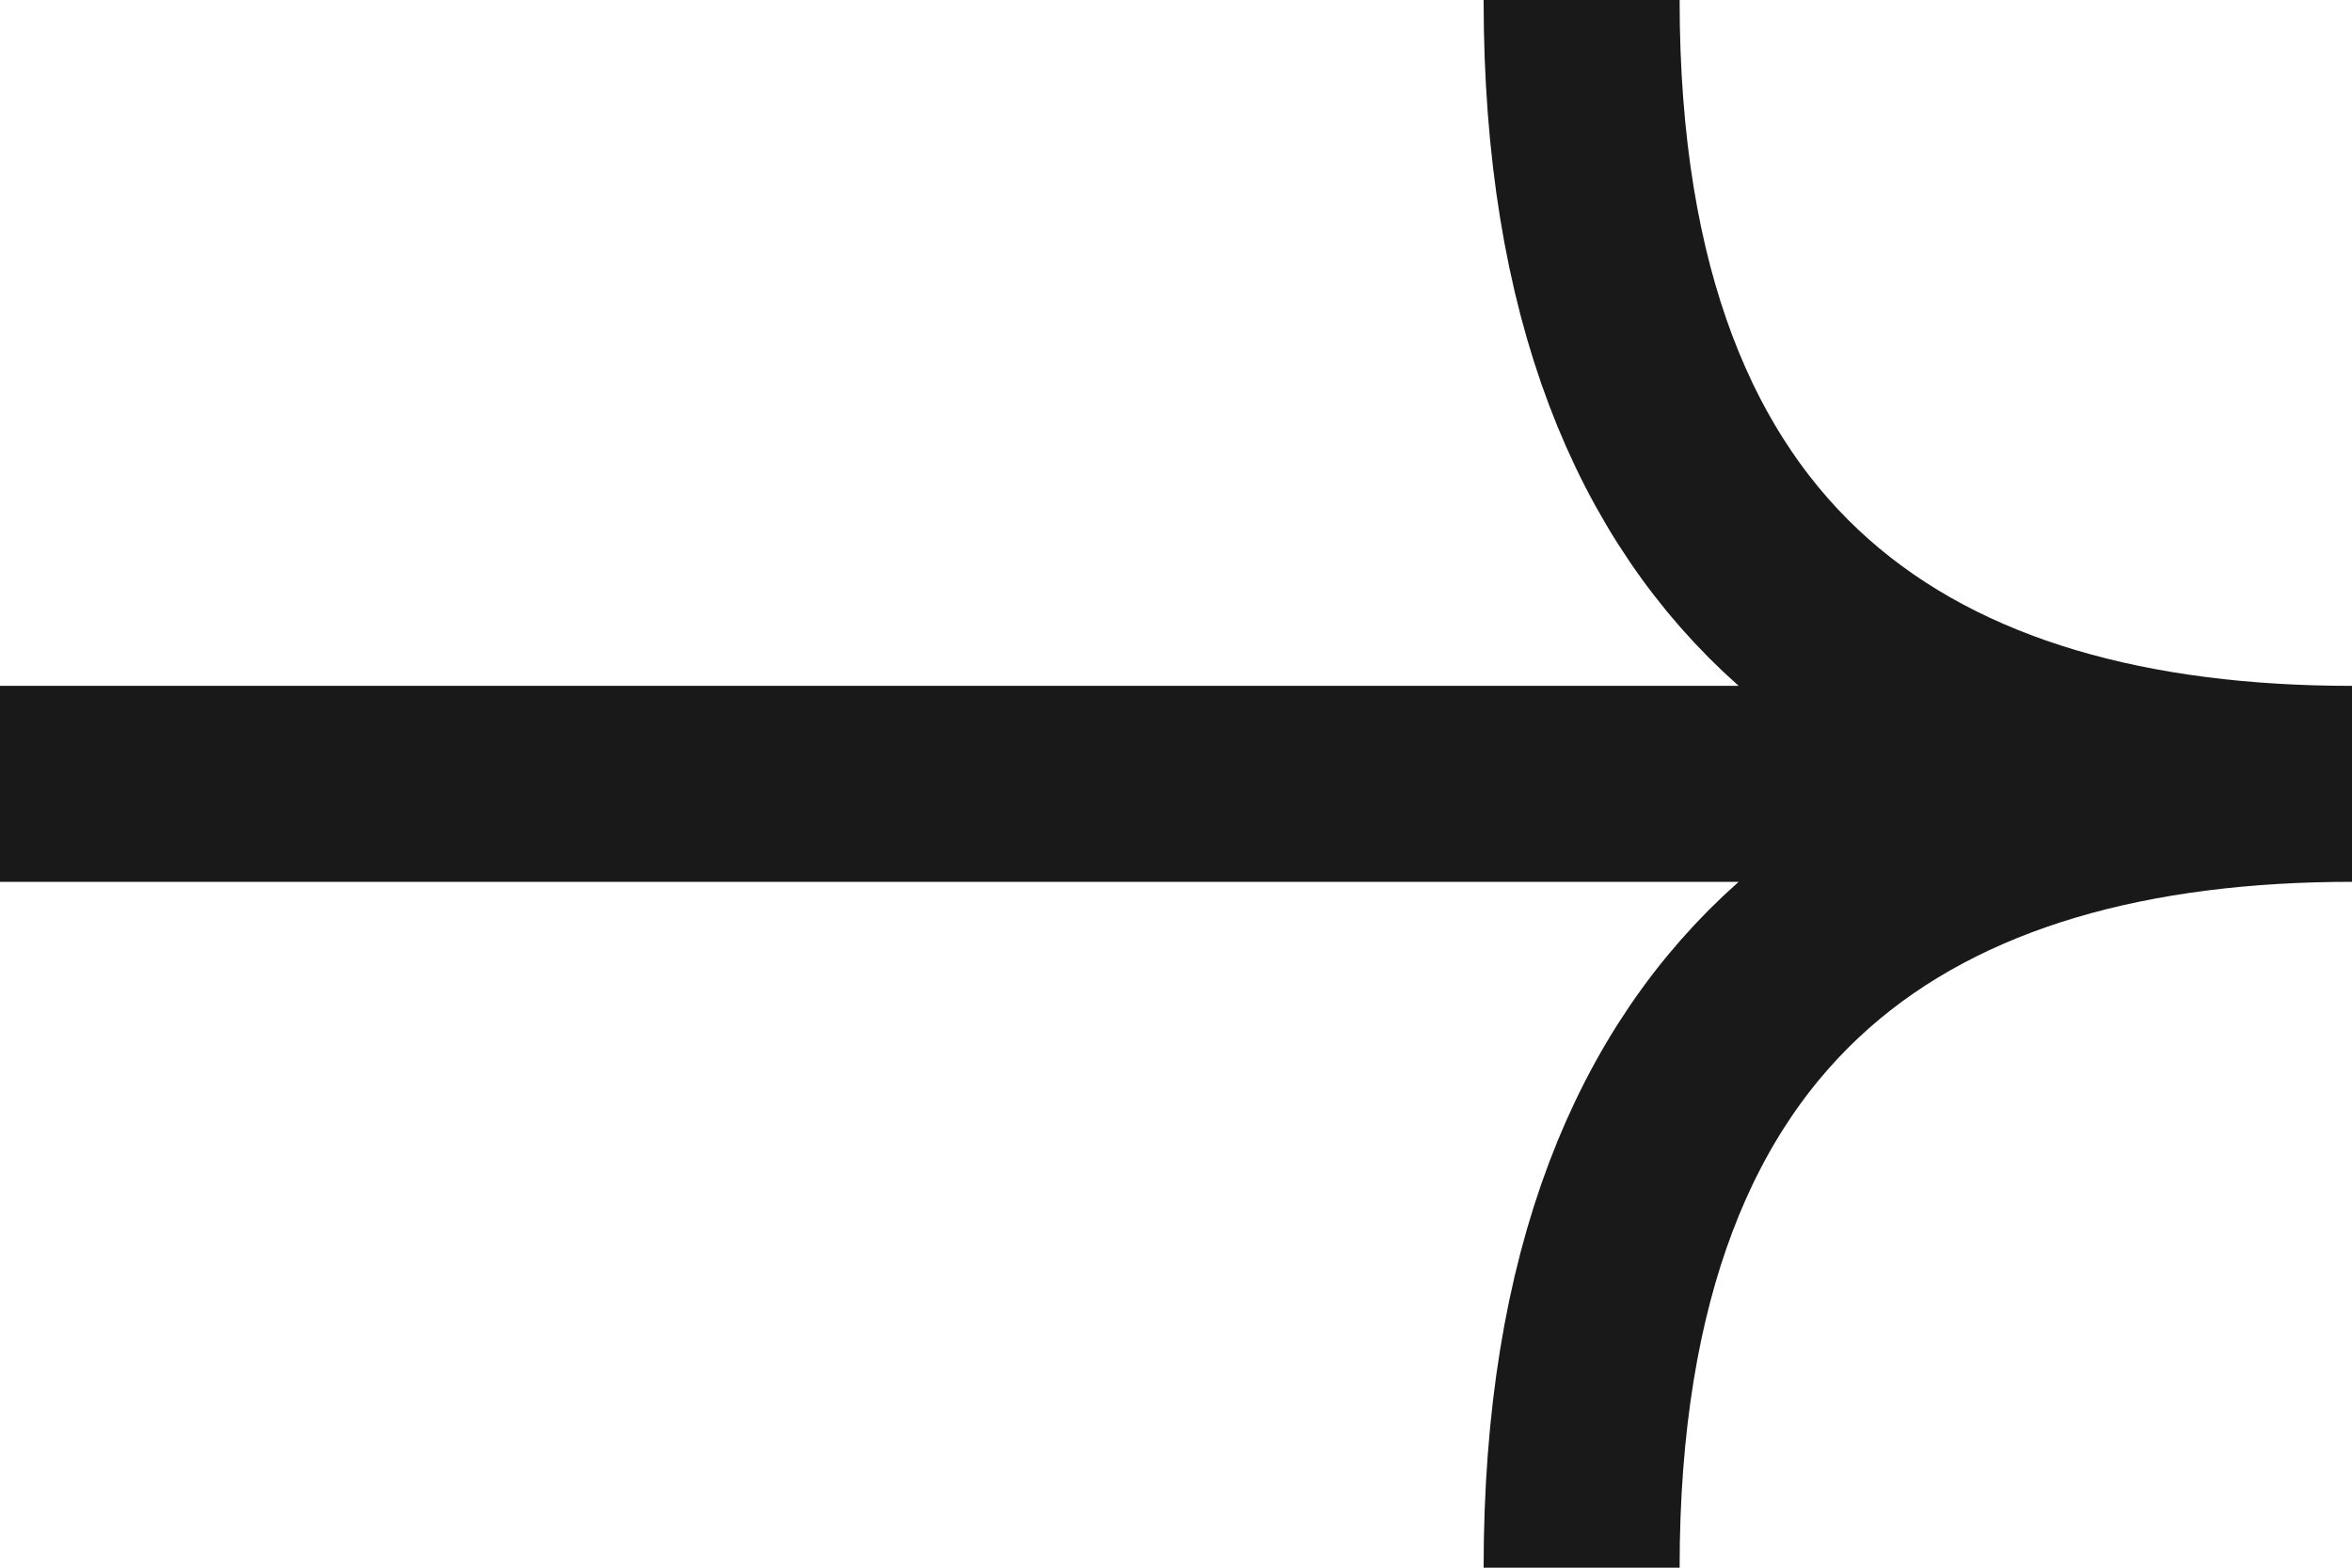 <svg width="24" height="16" viewBox="0 0 24 16" fill="none" xmlns="http://www.w3.org/2000/svg">
<path d="M0 8H24M24 8C19.556 8 16.139 6 16.139 0M24 8C19.556 8 16.139 10 16.139 16" stroke="#191919" stroke-width="2"/>
</svg>
